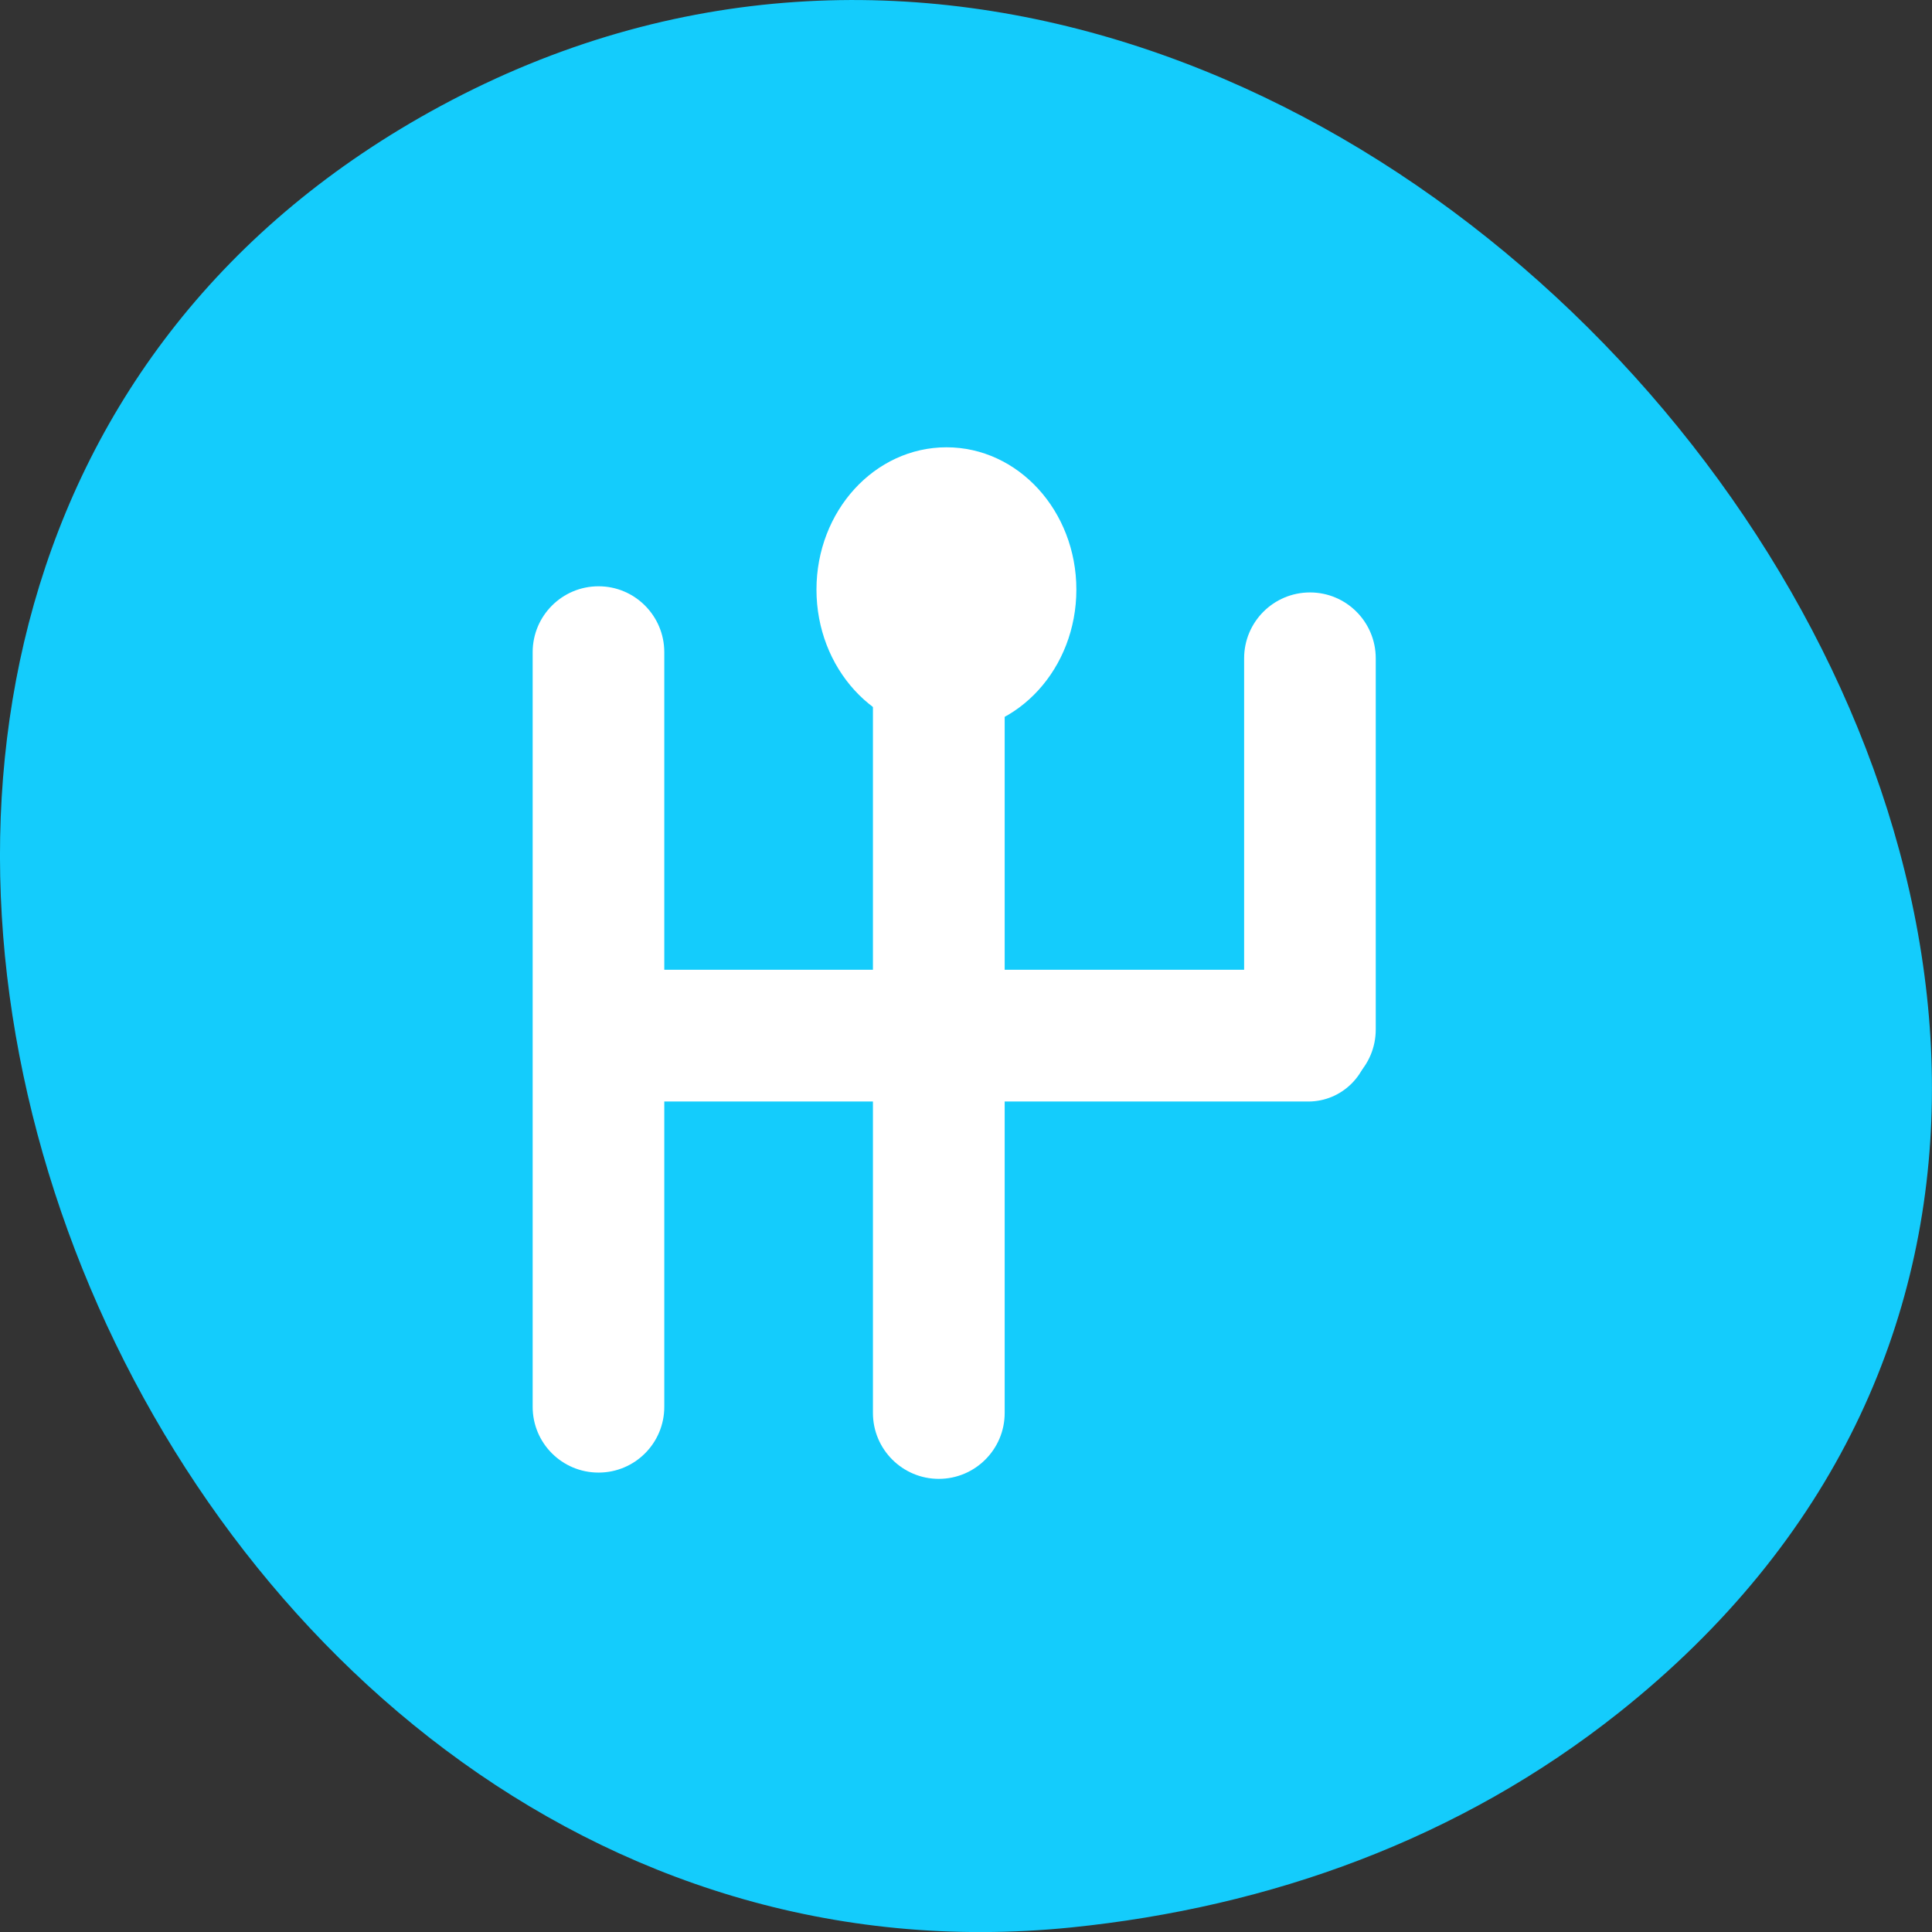 
<svg xmlns="http://www.w3.org/2000/svg" xmlns:xlink="http://www.w3.org/1999/xlink" width="48px" height="48px" viewBox="0 0 48 48" version="1.1">
<rect x="0" y="0" width="48" height="48" fill="#333333" stroke="none"/>
<g id="surface1">
<path style=" stroke:none;fill-rule:nonzero;fill:rgb(7.843%,80%,98.824%);fill-opacity:1;" d="M 40.219 42.551 C 61.758 25.434 34.164 -9.887 10.957 2.629 C -10.906 14.418 2.879 50.285 26.613 47.887 C 31.562 47.383 36.266 45.691 40.219 42.551 Z M 40.219 42.551 "/>
<path style=" stroke:none;fill-rule:nonzero;fill:rgb(100%,100%,100%);fill-opacity:1;" d="M 14.871 14.566 C 15.773 14.566 16.504 15.301 16.504 16.203 L 16.504 34.953 C 16.504 35.855 15.773 36.586 14.871 36.586 C 13.965 36.586 13.234 35.855 13.234 34.953 L 13.234 16.203 C 13.234 15.301 13.965 14.566 14.871 14.566 Z M 14.871 14.566 "/>
<path style=" stroke:none;fill-rule:nonzero;fill:rgb(100%,100%,100%);fill-opacity:1;" d="M 23.324 14.719 C 24.227 14.719 24.961 15.453 24.961 16.355 L 24.961 35.105 C 24.961 36.008 24.227 36.742 23.324 36.742 C 22.422 36.742 21.688 36.008 21.688 35.105 L 21.688 16.355 C 21.688 15.453 22.422 14.719 23.324 14.719 Z M 23.324 14.719 "/>
<path style=" stroke:none;fill-rule:nonzero;fill:rgb(100%,100%,100%);fill-opacity:1;" d="M 32.547 14.719 C 33.449 14.719 34.18 15.453 34.18 16.355 L 34.18 25.578 C 34.18 26.48 33.449 27.211 32.547 27.211 C 31.641 27.211 30.91 26.48 30.91 25.578 L 30.91 16.355 C 30.91 15.453 31.641 14.719 32.547 14.719 Z M 32.547 14.719 "/>
<path style=" stroke:none;fill-rule:nonzero;fill:rgb(100%,100%,100%);fill-opacity:1;" d="M 34.027 25.617 L 34.027 25.844 C 34.027 26.684 33.344 27.367 32.504 27.367 L 15.062 27.367 C 14.223 27.367 13.543 26.684 13.543 25.844 L 13.543 25.617 C 13.543 24.777 14.223 24.094 15.062 24.094 L 32.504 24.094 C 33.344 24.094 34.027 24.777 34.027 25.617 Z M 34.027 25.617 "/>
<path style=" stroke:none;fill-rule:nonzero;fill:rgb(100%,100%,100%);fill-opacity:1;" d="M 26.742 14.648 C 26.742 16.602 25.297 18.184 23.516 18.184 C 21.73 18.184 20.285 16.602 20.285 14.648 C 20.285 12.695 21.73 11.113 23.516 11.113 C 25.297 11.113 26.742 12.695 26.742 14.648 Z M 26.742 14.648 "/>
</g>
</svg>
